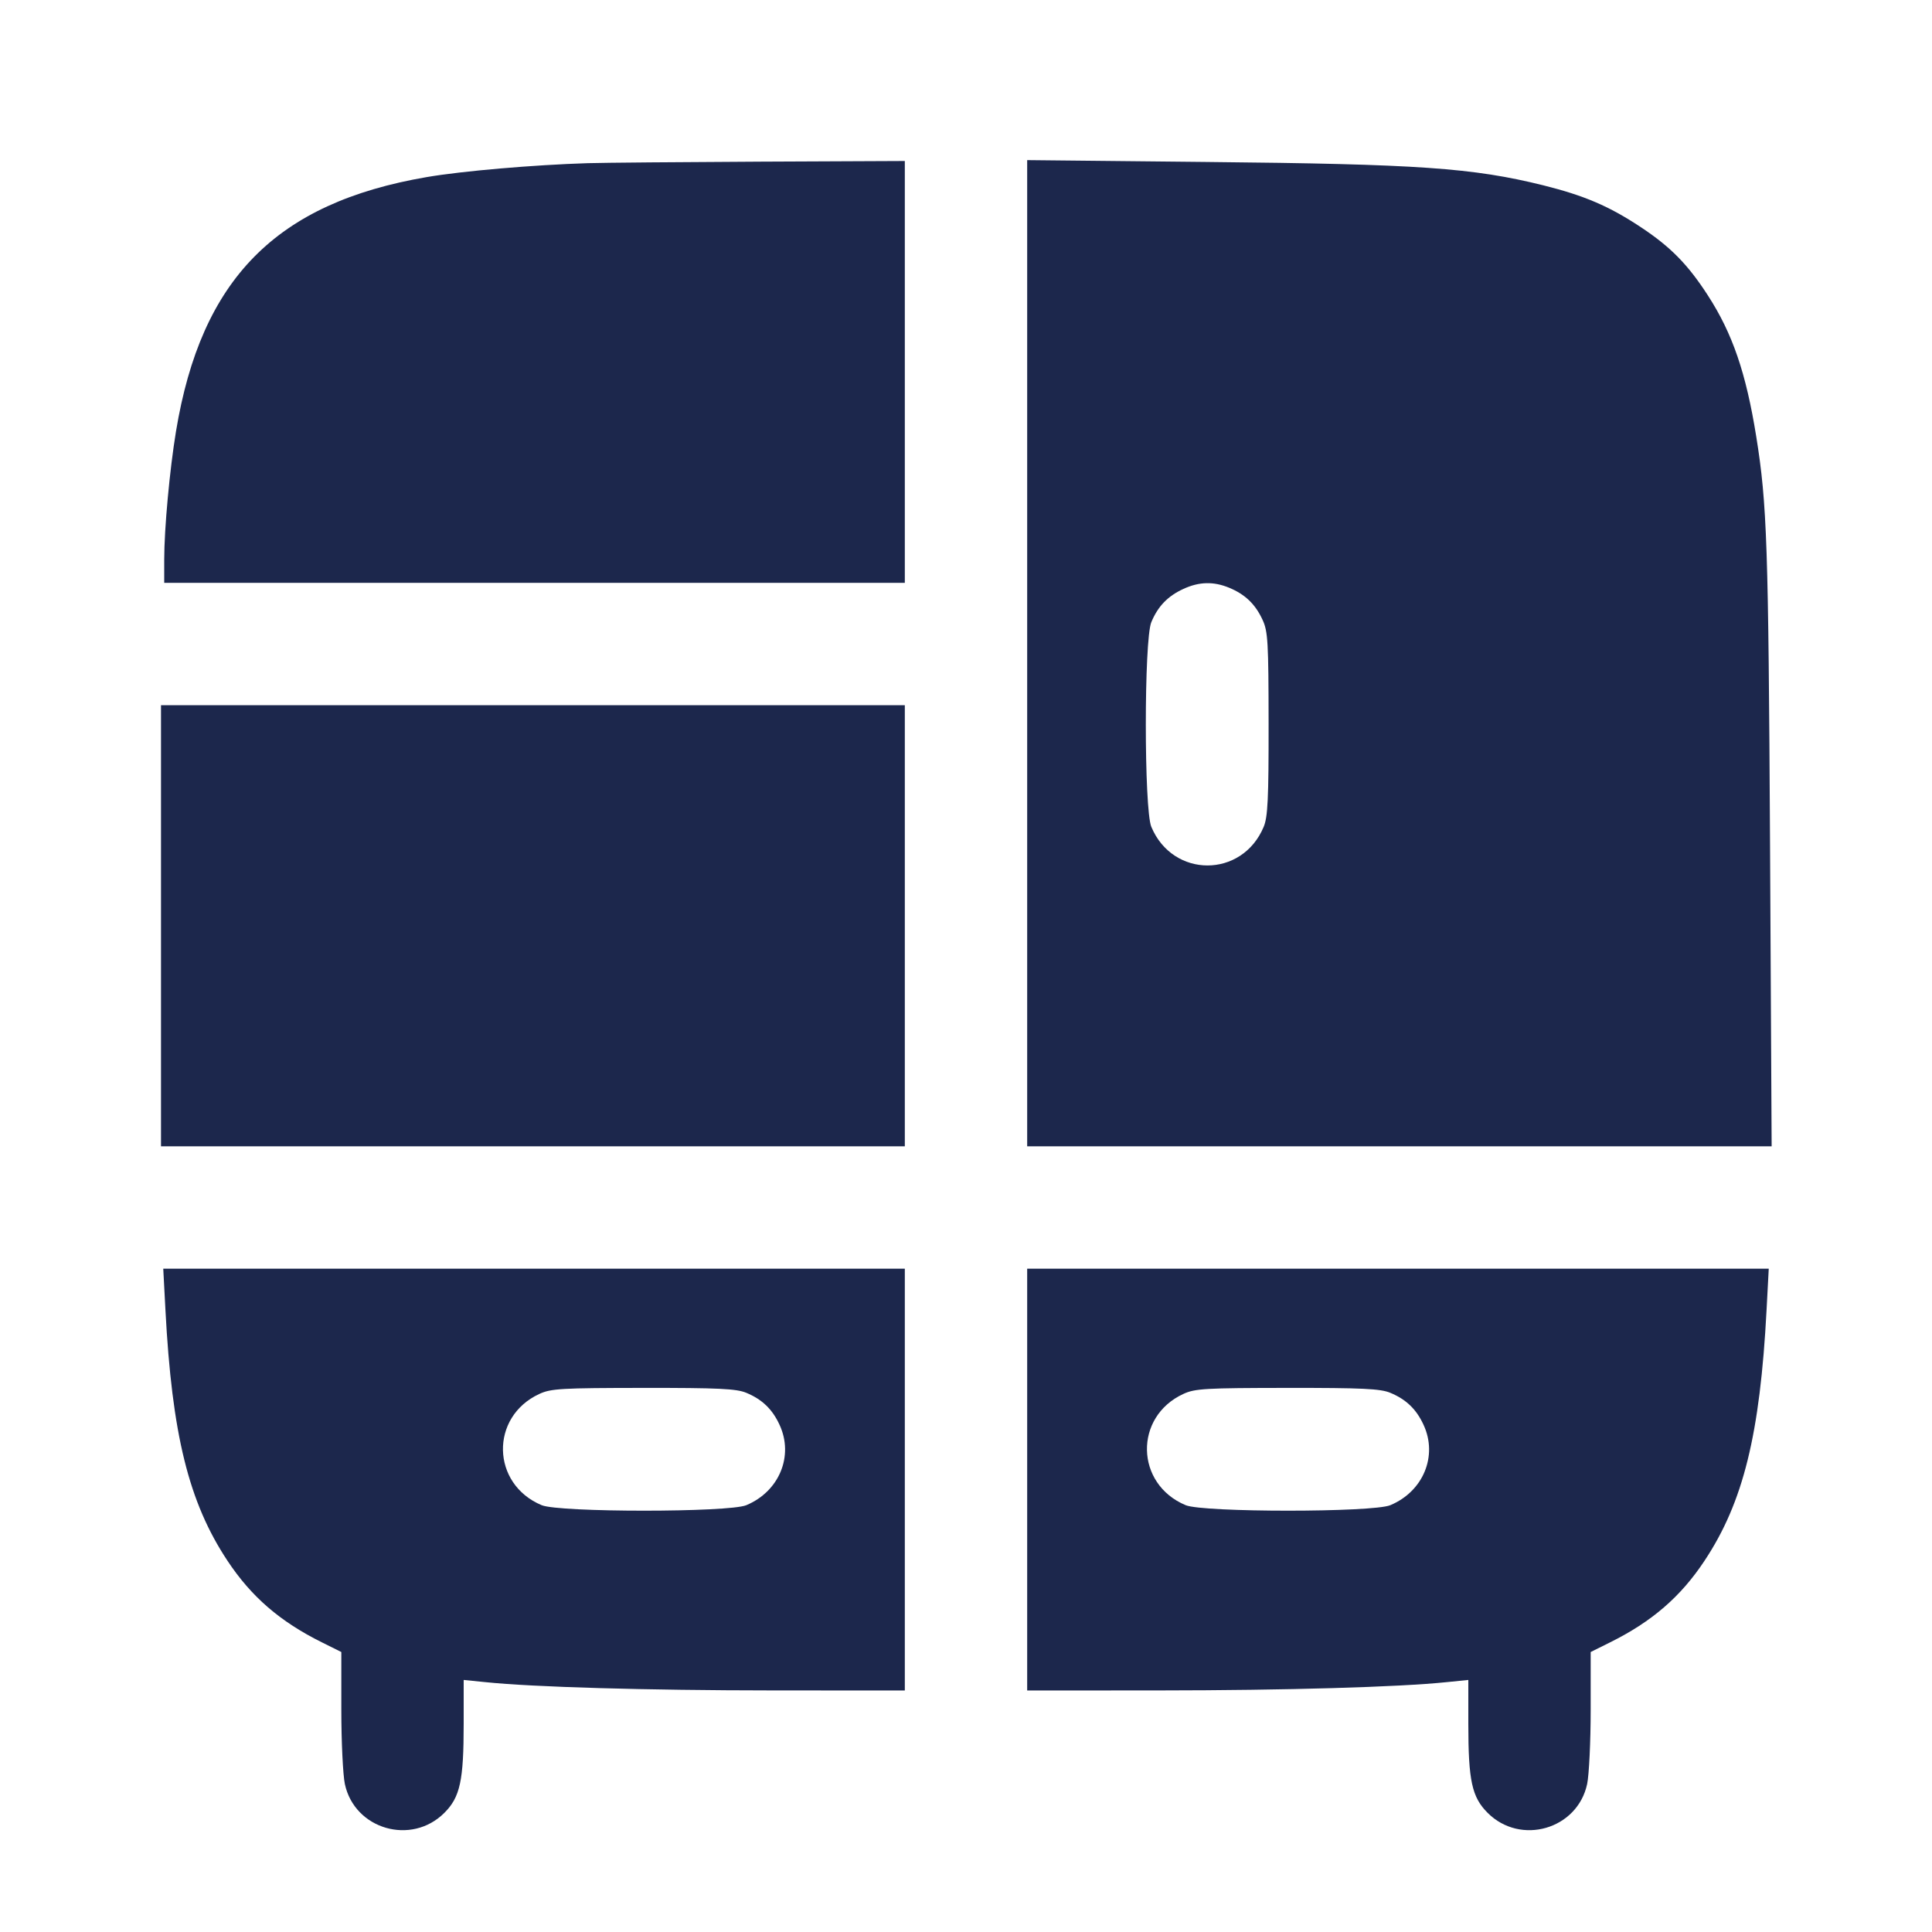 <svg width="24" height="24" viewBox="0 0 24 24" fill="none" xmlns="http://www.w3.org/2000/svg"><path d="M7.300 2.027 C 6.631 2.048,5.742 2.124,5.300 2.200 C 3.429 2.521,2.499 3.464,2.186 5.360 C 2.108 5.833,2.040 6.568,2.040 6.950 L 2.040 7.240 6.640 7.240 L 11.240 7.240 11.240 4.620 L 11.240 2.000 9.450 2.008 C 8.466 2.013,7.498 2.021,7.300 2.027 M12.760 8.114 L 12.760 14.240 17.384 14.240 L 22.008 14.240 21.988 10.490 C 21.968 6.768,21.951 6.261,21.817 5.425 C 21.690 4.633,21.522 4.143,21.216 3.670 C 20.968 3.286,20.753 3.067,20.383 2.822 C 19.989 2.561,19.683 2.430,19.171 2.302 C 18.295 2.085,17.628 2.038,14.990 2.012 L 12.760 1.989 12.760 8.114 M15.271 7.302 C 15.468 7.384,15.595 7.506,15.684 7.700 C 15.751 7.843,15.758 7.977,15.759 8.991 C 15.760 9.923,15.749 10.149,15.698 10.271 C 15.431 10.911,14.569 10.911,14.302 10.271 C 14.211 10.052,14.211 7.948,14.302 7.729 C 14.384 7.532,14.506 7.405,14.700 7.316 C 14.897 7.225,15.076 7.221,15.271 7.302 M2.000 11.500 L 2.000 14.240 6.620 14.240 L 11.240 14.240 11.240 11.500 L 11.240 8.760 6.620 8.760 L 2.000 8.760 2.000 11.500 M2.055 16.270 C 2.136 17.819,2.345 18.663,2.825 19.387 C 3.121 19.835,3.480 20.145,4.001 20.403 L 4.240 20.522 4.240 21.239 C 4.240 21.633,4.260 22.049,4.284 22.162 C 4.405 22.725,5.111 22.929,5.520 22.520 C 5.716 22.324,5.760 22.120,5.760 21.413 L 5.760 20.869 6.028 20.896 C 6.625 20.958,8.029 20.998,9.590 20.999 L 11.240 21.000 11.240 18.380 L 11.240 15.760 6.634 15.760 L 2.028 15.760 2.055 16.270 M12.760 18.380 L 12.760 21.000 14.410 20.999 C 15.971 20.998,17.375 20.958,17.972 20.896 L 18.240 20.869 18.240 21.413 C 18.240 22.120,18.284 22.324,18.480 22.520 C 18.889 22.929,19.595 22.725,19.716 22.162 C 19.740 22.049,19.760 21.633,19.760 21.239 L 19.760 20.522 19.999 20.403 C 20.520 20.145,20.879 19.835,21.175 19.387 C 21.655 18.663,21.864 17.819,21.945 16.270 L 21.972 15.760 17.366 15.760 L 12.760 15.760 12.760 18.380 M9.271 17.302 C 9.468 17.384,9.595 17.506,9.684 17.700 C 9.863 18.086,9.680 18.527,9.271 18.698 C 9.052 18.789,6.948 18.789,6.729 18.698 C 6.101 18.436,6.084 17.600,6.700 17.316 C 6.843 17.249,6.977 17.242,7.991 17.241 C 8.923 17.240,9.149 17.251,9.271 17.302 M17.271 17.302 C 17.468 17.384,17.595 17.506,17.684 17.700 C 17.863 18.086,17.680 18.527,17.271 18.698 C 17.052 18.789,14.948 18.789,14.729 18.698 C 14.101 18.436,14.084 17.600,14.700 17.316 C 14.843 17.249,14.977 17.242,15.991 17.241 C 16.923 17.240,17.149 17.251,17.271 17.302 " fill="#1C274C" stroke="none" fill-rule="evenodd"></path></svg>